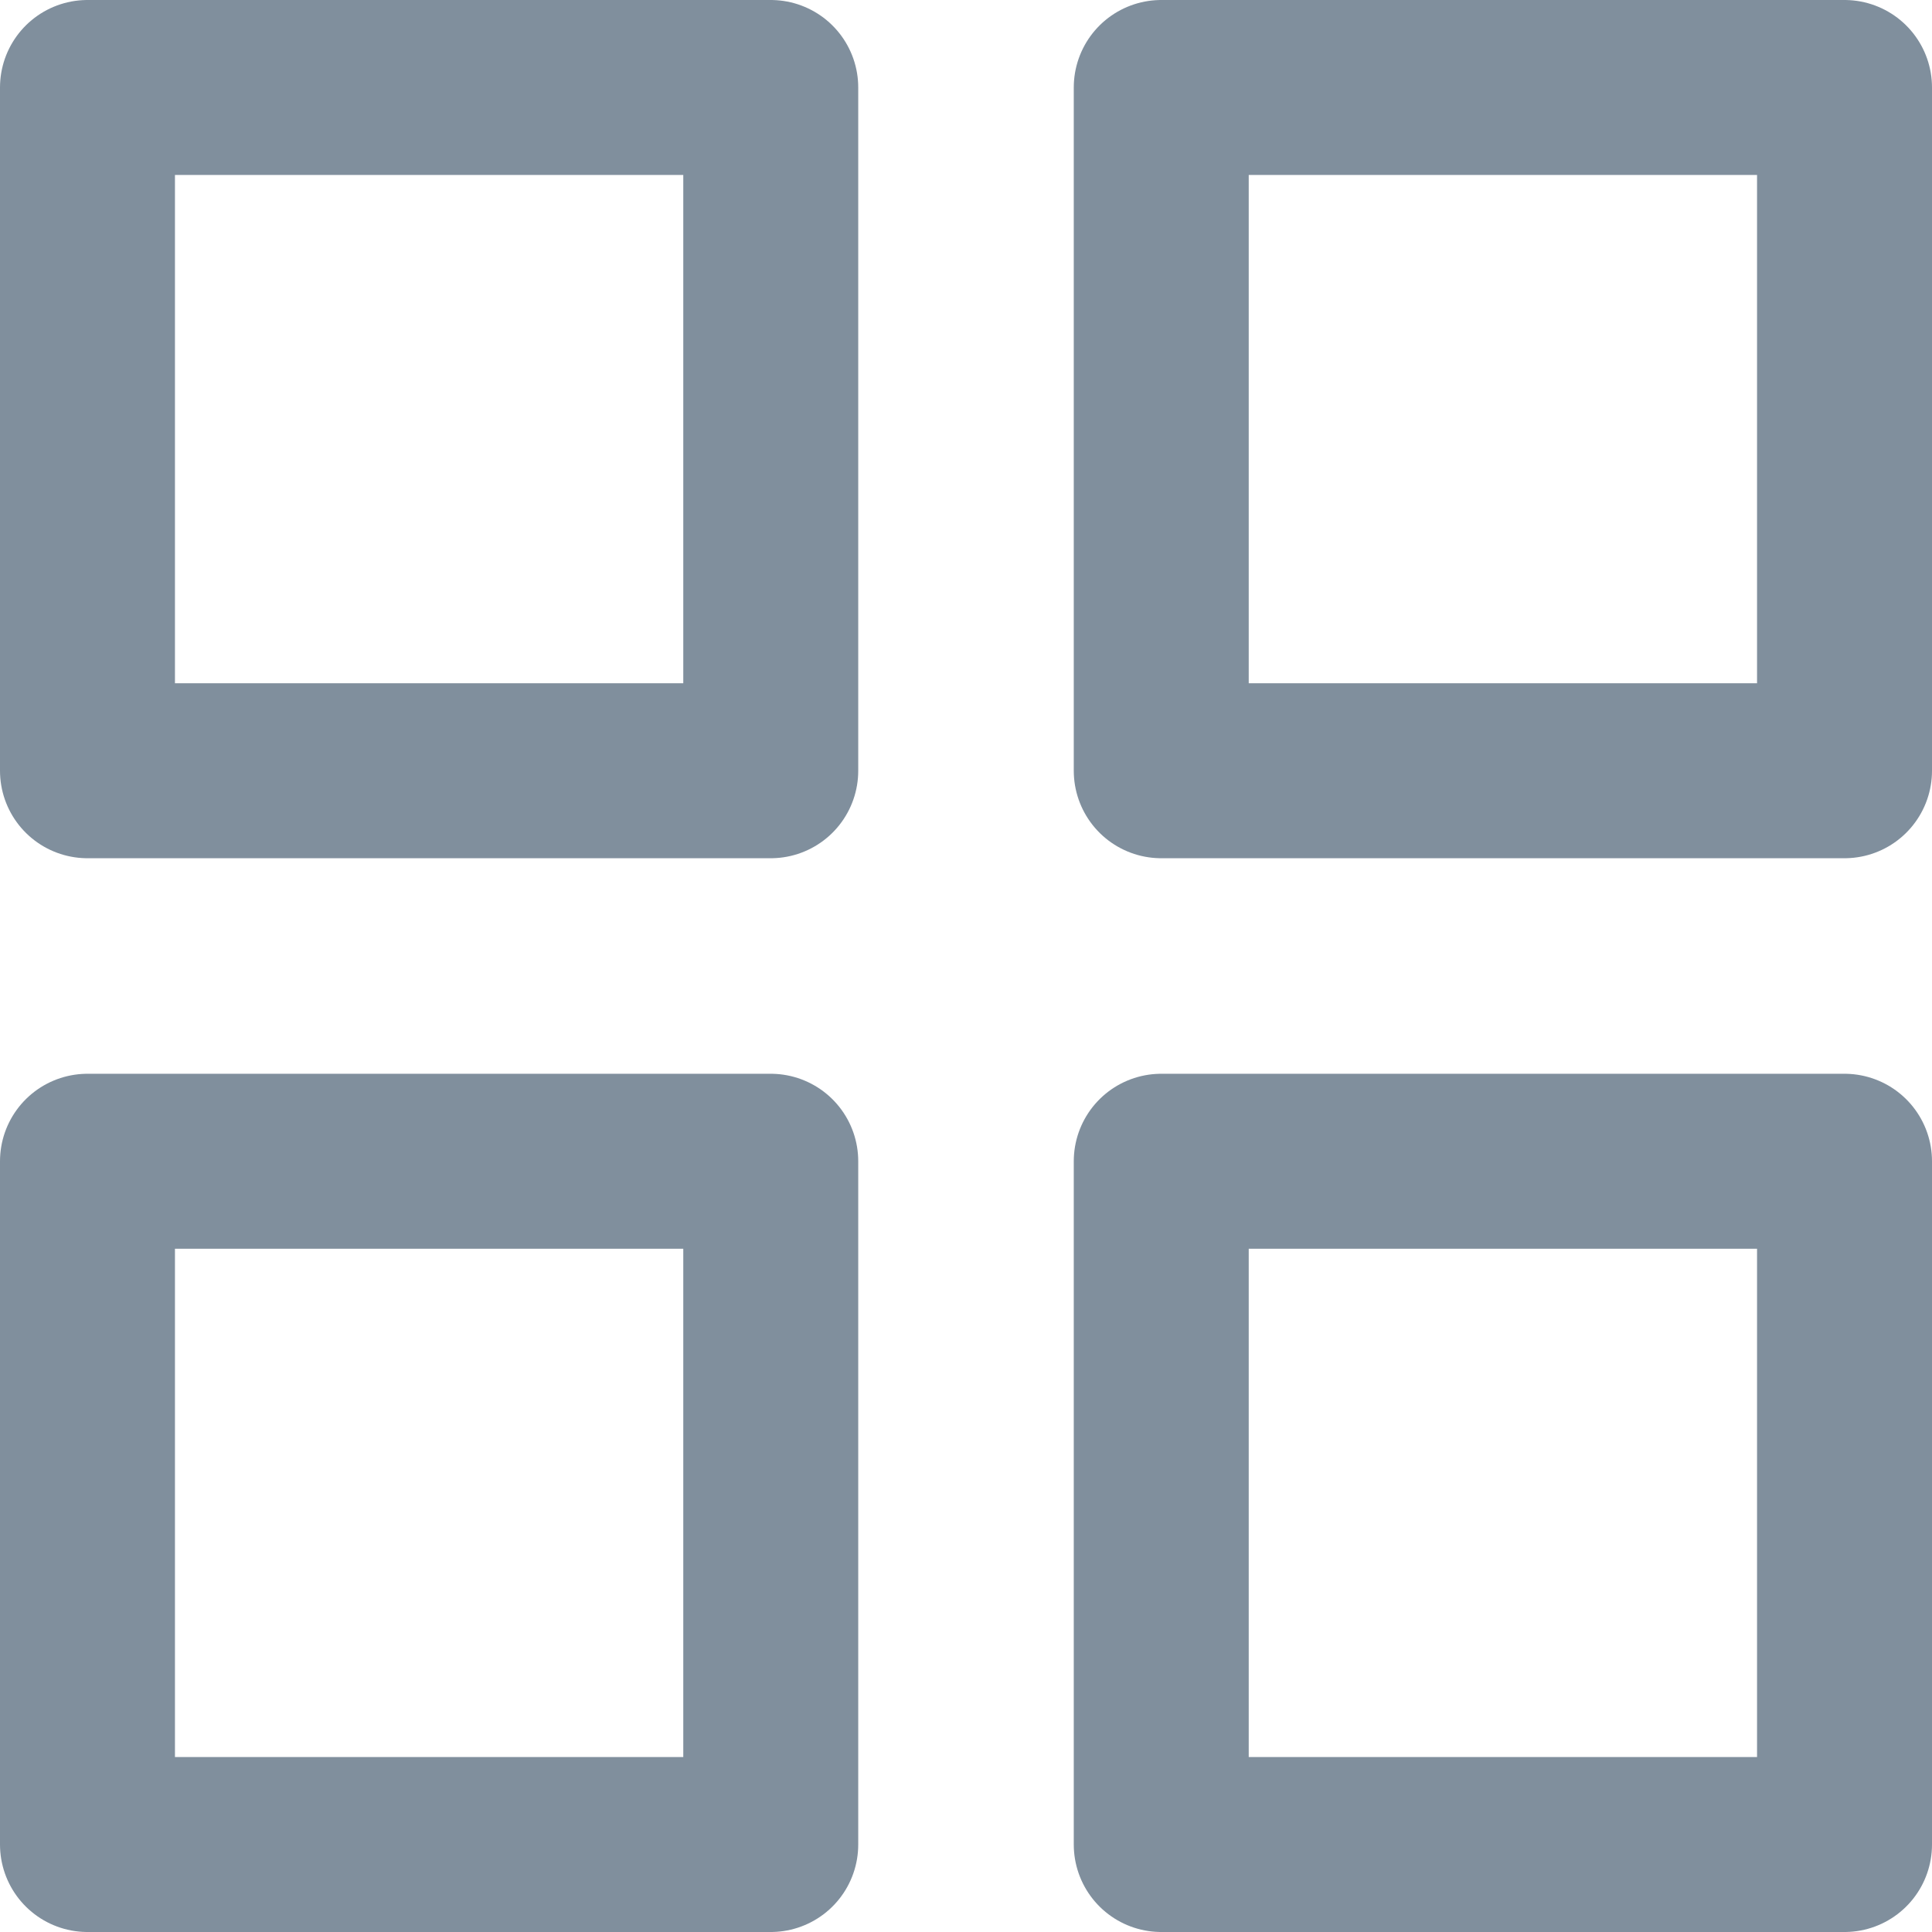 <svg xmlns="http://www.w3.org/2000/svg" width="22.086" height="22.086" viewBox="0 0 22.086 22.086">
  <g id="Icon_feather-grid" data-name="Icon feather-grid" transform="translate(-3.5 -3.5)">
    <path id="Path_21" data-name="Path 21" d="M4.5,4.5h7.811v7.811H4.5Z" fill="none" stroke="#808f9d" stroke-linecap="round" stroke-linejoin="round" stroke-width="2"/>
    <path id="Path_22" data-name="Path 22" d="M21,4.5h7.811v7.811H21Z" transform="translate(-4.225)" fill="none" stroke="#808f9d" stroke-linecap="round" stroke-linejoin="round" stroke-width="2"/>
    <path id="Path_23" data-name="Path 23" d="M21,21h7.811v7.811H21Z" transform="translate(-4.225 -4.225)" fill="none" stroke="#808f9d" stroke-linecap="round" stroke-linejoin="round" stroke-width="2"/>
    <path id="Path_24" data-name="Path 24" d="M4.5,21h7.811v7.811H4.5Z" transform="translate(0 -4.225)" fill="none" stroke="#808f9d" stroke-linecap="round" stroke-linejoin="round" stroke-width="2"/>
  </g>
</svg>
